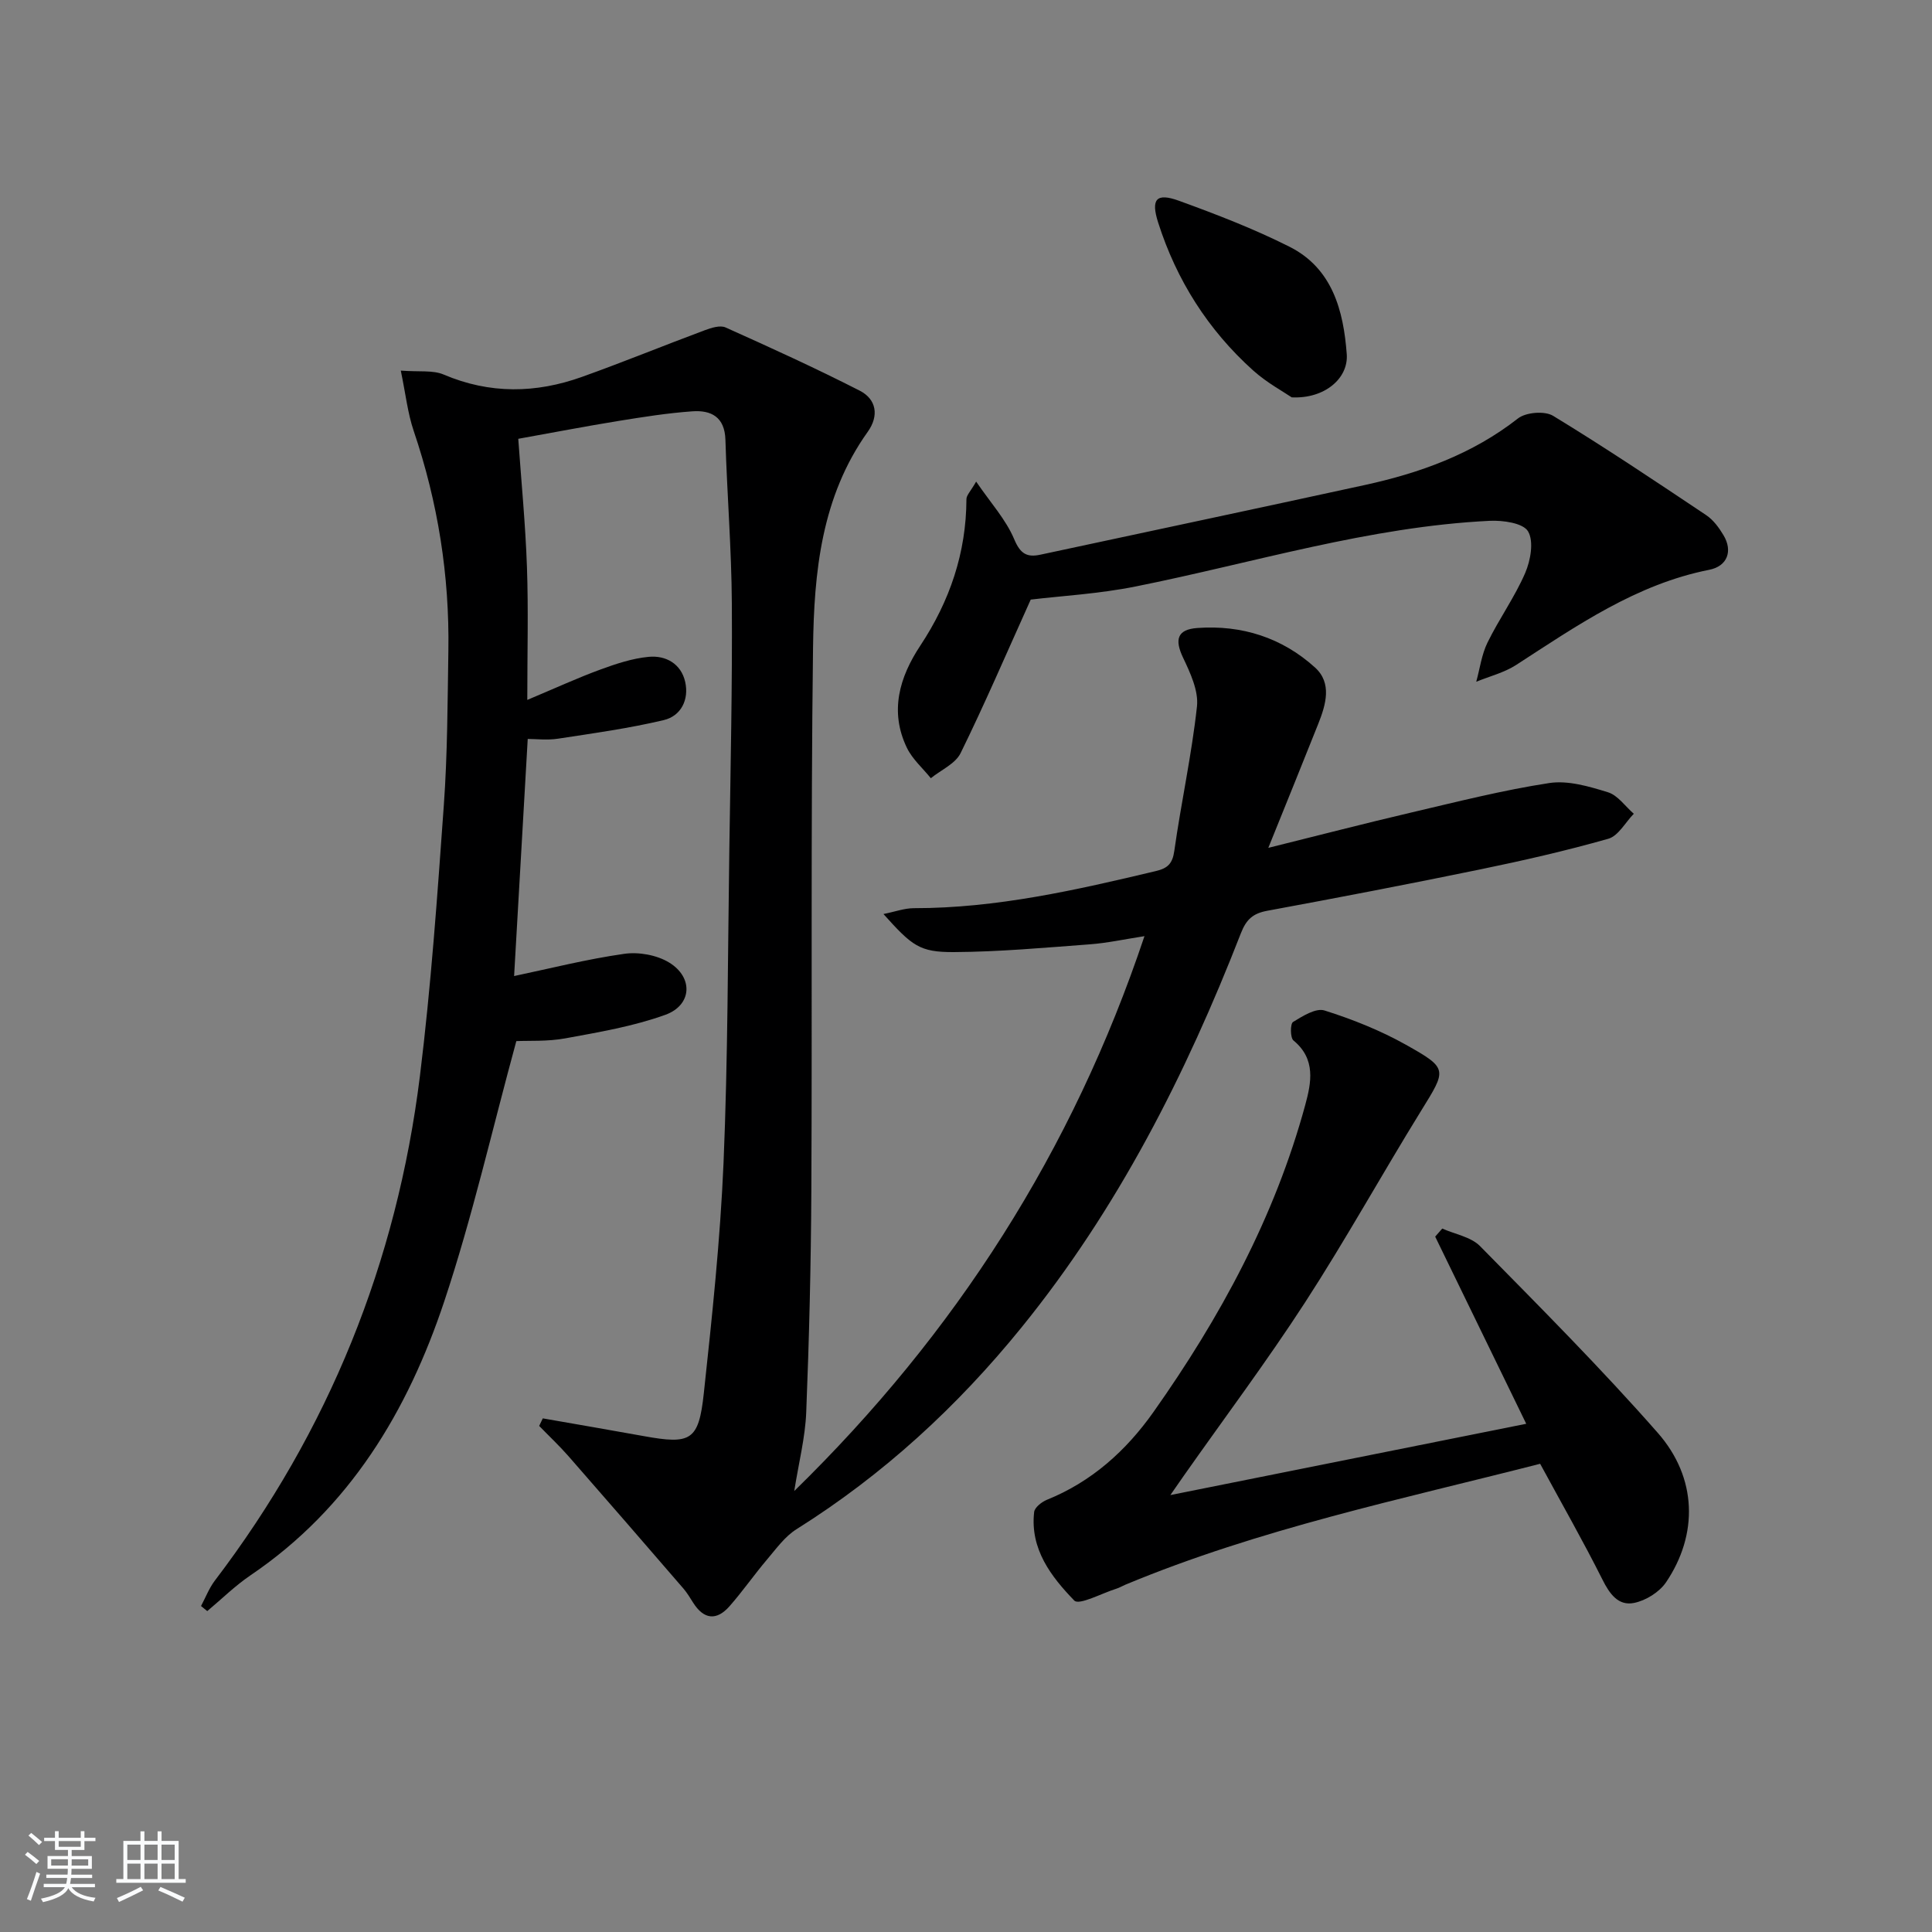 <svg enable-background="new 0 0 400 400" viewBox="0 0 400 400" xmlns="http://www.w3.org/2000/svg"><rect x="0" y="0" width="400" height="400" fill="#808080" stroke="none"/><path d="m5.17 384 .55-.58c.85.61 1.65 1.24 2.4 1.87l-.59.64c-.83-.73-1.62-1.38-2.36-1.93m1.22 9.53-.82-.34c.71-1.76 1.37-3.64 1.98-5.63.24.13.5.25.76.36-.6 1.67-1.24 3.54-1.92 5.61m-.5-13.5.57-.54c.56.44 1.31 1.06 2.26 1.87l-.65.64c-.67-.66-1.4-1.32-2.18-1.97m3.25.46h2.24v-1.36h.77v1.36h4.57v-1.36h.76v1.36h2.28v.69h-2.28v1.84h-2.64v1.26h4.18v2.64h-4.21c0 .45-.02.86-.05 1.21h4.32v.69h-4.38c-.04.34-.1.75-.19 1.22h5.15v.69h-4.82c.87 1.19 2.51 1.92 4.93 2.19-.17.31-.3.57-.37.76-2.77-.49-4.52-1.41-5.26-2.76-.56 1.26-2.3 2.23-5.24 2.9-.12-.24-.26-.48-.43-.72 2.73-.55 4.38-1.34 4.96-2.38h-4.38v-.69h4.65c.1-.38.17-.79.21-1.22h-4.32v-.69h4.4c.03-.34.05-.75.05-1.21h-4.2v-2.64h4.23v-1.26h-2.69v-1.84h-2.24zm1.46 4.46v1.29h3.45c.01-.4.02-.57.01-.53v-.32-.45h-3.46zm1.55-2.59h4.57v-1.19h-4.57zm6.11 2.59h-3.42v.77c-.01.19-.01.37-.02.53h3.44z" fill="#fafbfc"/><path d="m32.63 379.16h.82v1.98h3.54v7.89h1.46v.78h-14.37v-.78h1.46v-7.89h3.54v-1.98h.82v1.98h2.73zm-3.49 11.48.5.73c-1.61.82-3.28 1.63-5 2.42-.13-.27-.28-.55-.44-.82 1.75-.73 3.4-1.5 4.94-2.33m-2.78-5.55h2.73v-3.18h-2.73zm0 3.95h2.73v-3.2h-2.73zm3.54-3.95h2.73v-3.18h-2.73zm0 3.95h2.73v-3.2h-2.73zm7.89 4.68c-1.84-.92-3.51-1.7-5.02-2.32l.45-.73c1.89.8 3.57 1.55 5.04 2.23zm-1.62-11.81h-2.73v3.18h2.73zm-2.73 7.13h2.73v-3.2h-2.73z" fill="#fafbfc"/><g fill="#000001"><path d="m112.38 293.66c6.97 1.22 13.94 2.41 20.9 3.67 9.77 1.77 11.38.96 12.44-8.89 1.71-15.85 3.4-31.74 4.08-47.66.91-21.62.88-43.28 1.2-64.92.25-16.98.63-33.96.52-50.94-.07-11.29-.99-22.58-1.33-33.88-.14-4.73-2.98-6.16-6.85-5.88-5.12.36-10.21 1.17-15.28 1.99-6.85 1.11-13.67 2.43-20.76 3.7.62 8.76 1.49 17.66 1.8 26.57.31 8.77.07 17.55.07 27.49 6-2.52 10.49-4.59 15.11-6.28 3.24-1.19 6.63-2.32 10.03-2.64 3.55-.33 6.7 1.43 7.55 5.18.83 3.67-.85 7.07-4.44 7.92-7.2 1.71-14.58 2.73-21.91 3.85-2.23.34-4.55.05-6.25.05-.96 16.75-1.89 32.89-2.82 49.09 7.33-1.54 15-3.49 22.8-4.6 3-.43 6.75.24 9.31 1.81 5.05 3.09 4.72 8.83-.81 10.82-6.63 2.39-13.73 3.59-20.7 4.87-3.7.68-7.58.45-10.14.57-5.04 18.46-9.11 36.43-14.9 53.82-7.58 22.78-19.62 42.89-40.15 56.79-3.19 2.16-5.97 4.92-8.94 7.4-.43-.35-.86-.7-1.29-1.05.94-1.76 1.67-3.69 2.86-5.26 23.59-31 37.68-65.92 42.46-104.47 2.3-18.61 3.61-37.36 4.95-56.07.76-10.61.77-21.28.94-31.93.25-15.59-2.16-30.77-7.18-45.57-1.24-3.66-1.66-7.61-2.67-12.48 3.79.3 6.62-.14 8.86.81 9.57 4.08 19.12 3.91 28.68.48 8.53-3.05 16.92-6.49 25.4-9.65 1.34-.5 3.16-1.08 4.29-.58 9.34 4.19 18.67 8.44 27.78 13.09 3.48 1.78 4.04 5.2 1.66 8.53-9.6 13.44-11.12 29.08-11.32 44.72-.48 37.49-.16 74.98-.35 112.47-.08 15.27-.45 30.55-1.06 45.81-.21 5.21-1.54 10.38-2.48 16.29 33.42-32.64 57.61-70.39 72.51-114.88-4.13.64-7.69 1.42-11.28 1.69-9.39.7-18.8 1.56-28.2 1.61-7.1.03-8.63-1.28-14.56-7.88 2.4-.48 4.35-1.21 6.29-1.21 17.11.01 33.62-3.76 50.13-7.69 2.42-.58 3.43-1.52 3.8-4.19 1.41-9.99 3.6-19.88 4.69-29.89.35-3.25-1.39-6.96-2.89-10.12-1.77-3.73-1.2-5.82 2.96-6.12 9.21-.67 17.56 2.01 24.37 8.18 3.56 3.22 2.26 7.66.68 11.64-3.24 8.15-6.54 16.26-10.35 25.7 10.51-2.61 20.04-5.08 29.61-7.32 9.48-2.22 18.96-4.63 28.56-6.1 3.89-.59 8.24.7 12.15 1.91 2.05.63 3.58 2.92 5.35 4.45-1.75 1.79-3.2 4.59-5.29 5.18-8.76 2.49-17.67 4.52-26.6 6.36-14.62 3.01-29.29 5.83-43.97 8.54-2.95.54-4.36 1.76-5.48 4.64-11.4 29.26-25.5 57.06-45.4 81.6-13.31 16.42-28.66 30.54-46.62 41.81-2.39 1.5-4.18 4.02-6.06 6.23-2.68 3.16-5.05 6.58-7.78 9.69-2.7 3.08-5.35 2.79-7.57-.74-.62-.99-1.23-2-1.98-2.88-7.91-9.16-15.83-18.31-23.8-27.41-1.92-2.19-4.05-4.19-6.08-6.28.24-.5.5-1.03.75-1.56z"/><path d="m318.87 303.06c-28.66 7.34-58.07 13.45-85.91 25.05-.61.26-1.19.61-1.82.81-3 .93-7.72 3.49-8.72 2.46-4.8-4.96-9.19-10.67-8.31-18.34.11-.94 1.56-2.08 2.63-2.52 9.28-3.74 16.41-10.17 22.06-18.16 13.8-19.53 25.12-40.36 31.44-63.6 1.25-4.6 2.24-9.49-2.44-13.34-.69-.57-.68-3.47-.09-3.83 1.98-1.22 4.73-2.95 6.52-2.38 5.8 1.83 11.56 4.13 16.86 7.1 8.77 4.93 8.43 5.09 3.14 13.66-8.12 13.15-15.61 26.69-24.01 39.65-7.95 12.26-16.74 23.98-25.15 35.95-.64.91-1.27 1.83-2.76 3.97 25.09-5.03 48.9-9.79 73.68-14.76-6.5-13.36-12.67-26.05-18.85-38.75.49-.56.97-1.12 1.46-1.67 2.64 1.18 5.94 1.72 7.83 3.64 12.47 12.67 25.05 25.29 36.78 38.64 8.21 9.33 8.4 21.08 1.73 30.95-1.38 2.04-4.19 3.79-6.63 4.28-3.27.66-5.07-1.88-6.56-4.87-3.93-7.84-8.28-15.46-12.88-23.94z"/><path d="m213.4 124.14c-5.14 11.4-9.57 21.72-14.52 31.79-1.09 2.21-4.06 3.48-6.16 5.19-1.68-2.08-3.81-3.93-4.95-6.28-3.65-7.55-1.54-14.66 2.77-21.17 6.11-9.24 9.51-19.22 9.55-30.33 0-.81.86-1.61 2.01-3.63 3 4.4 6.17 7.86 7.88 11.93 1.29 3.08 2.67 3.8 5.48 3.19 22.37-4.8 44.75-9.54 67.1-14.41 11.45-2.5 22.28-6.4 31.71-13.78 1.64-1.29 5.54-1.61 7.28-.55 10.76 6.55 21.24 13.57 31.72 20.58 1.46.98 2.63 2.58 3.55 4.12 1.99 3.3.81 6.44-2.94 7.18-15.11 2.99-27.4 11.56-39.96 19.69-2.47 1.6-5.5 2.35-8.28 3.49.75-2.71 1.11-5.61 2.32-8.09 2.4-4.91 5.65-9.43 7.81-14.42 1.12-2.6 1.83-6.56.59-8.64-1.03-1.72-5.21-2.3-7.93-2.17-25.03 1.22-48.92 8.71-73.29 13.59-7.61 1.53-15.43 1.96-21.74 2.72z"/><path d="m267.44 82.27c-1.68-1.15-5.15-3.02-8-5.58-9.32-8.38-15.85-18.68-19.66-30.62-1.54-4.85-.39-6.21 4.32-4.5 7.76 2.82 15.52 5.81 22.89 9.52 8.88 4.48 11.17 13.23 11.84 22.23.38 5-4.57 9.28-11.39 8.95z"/></g></svg>